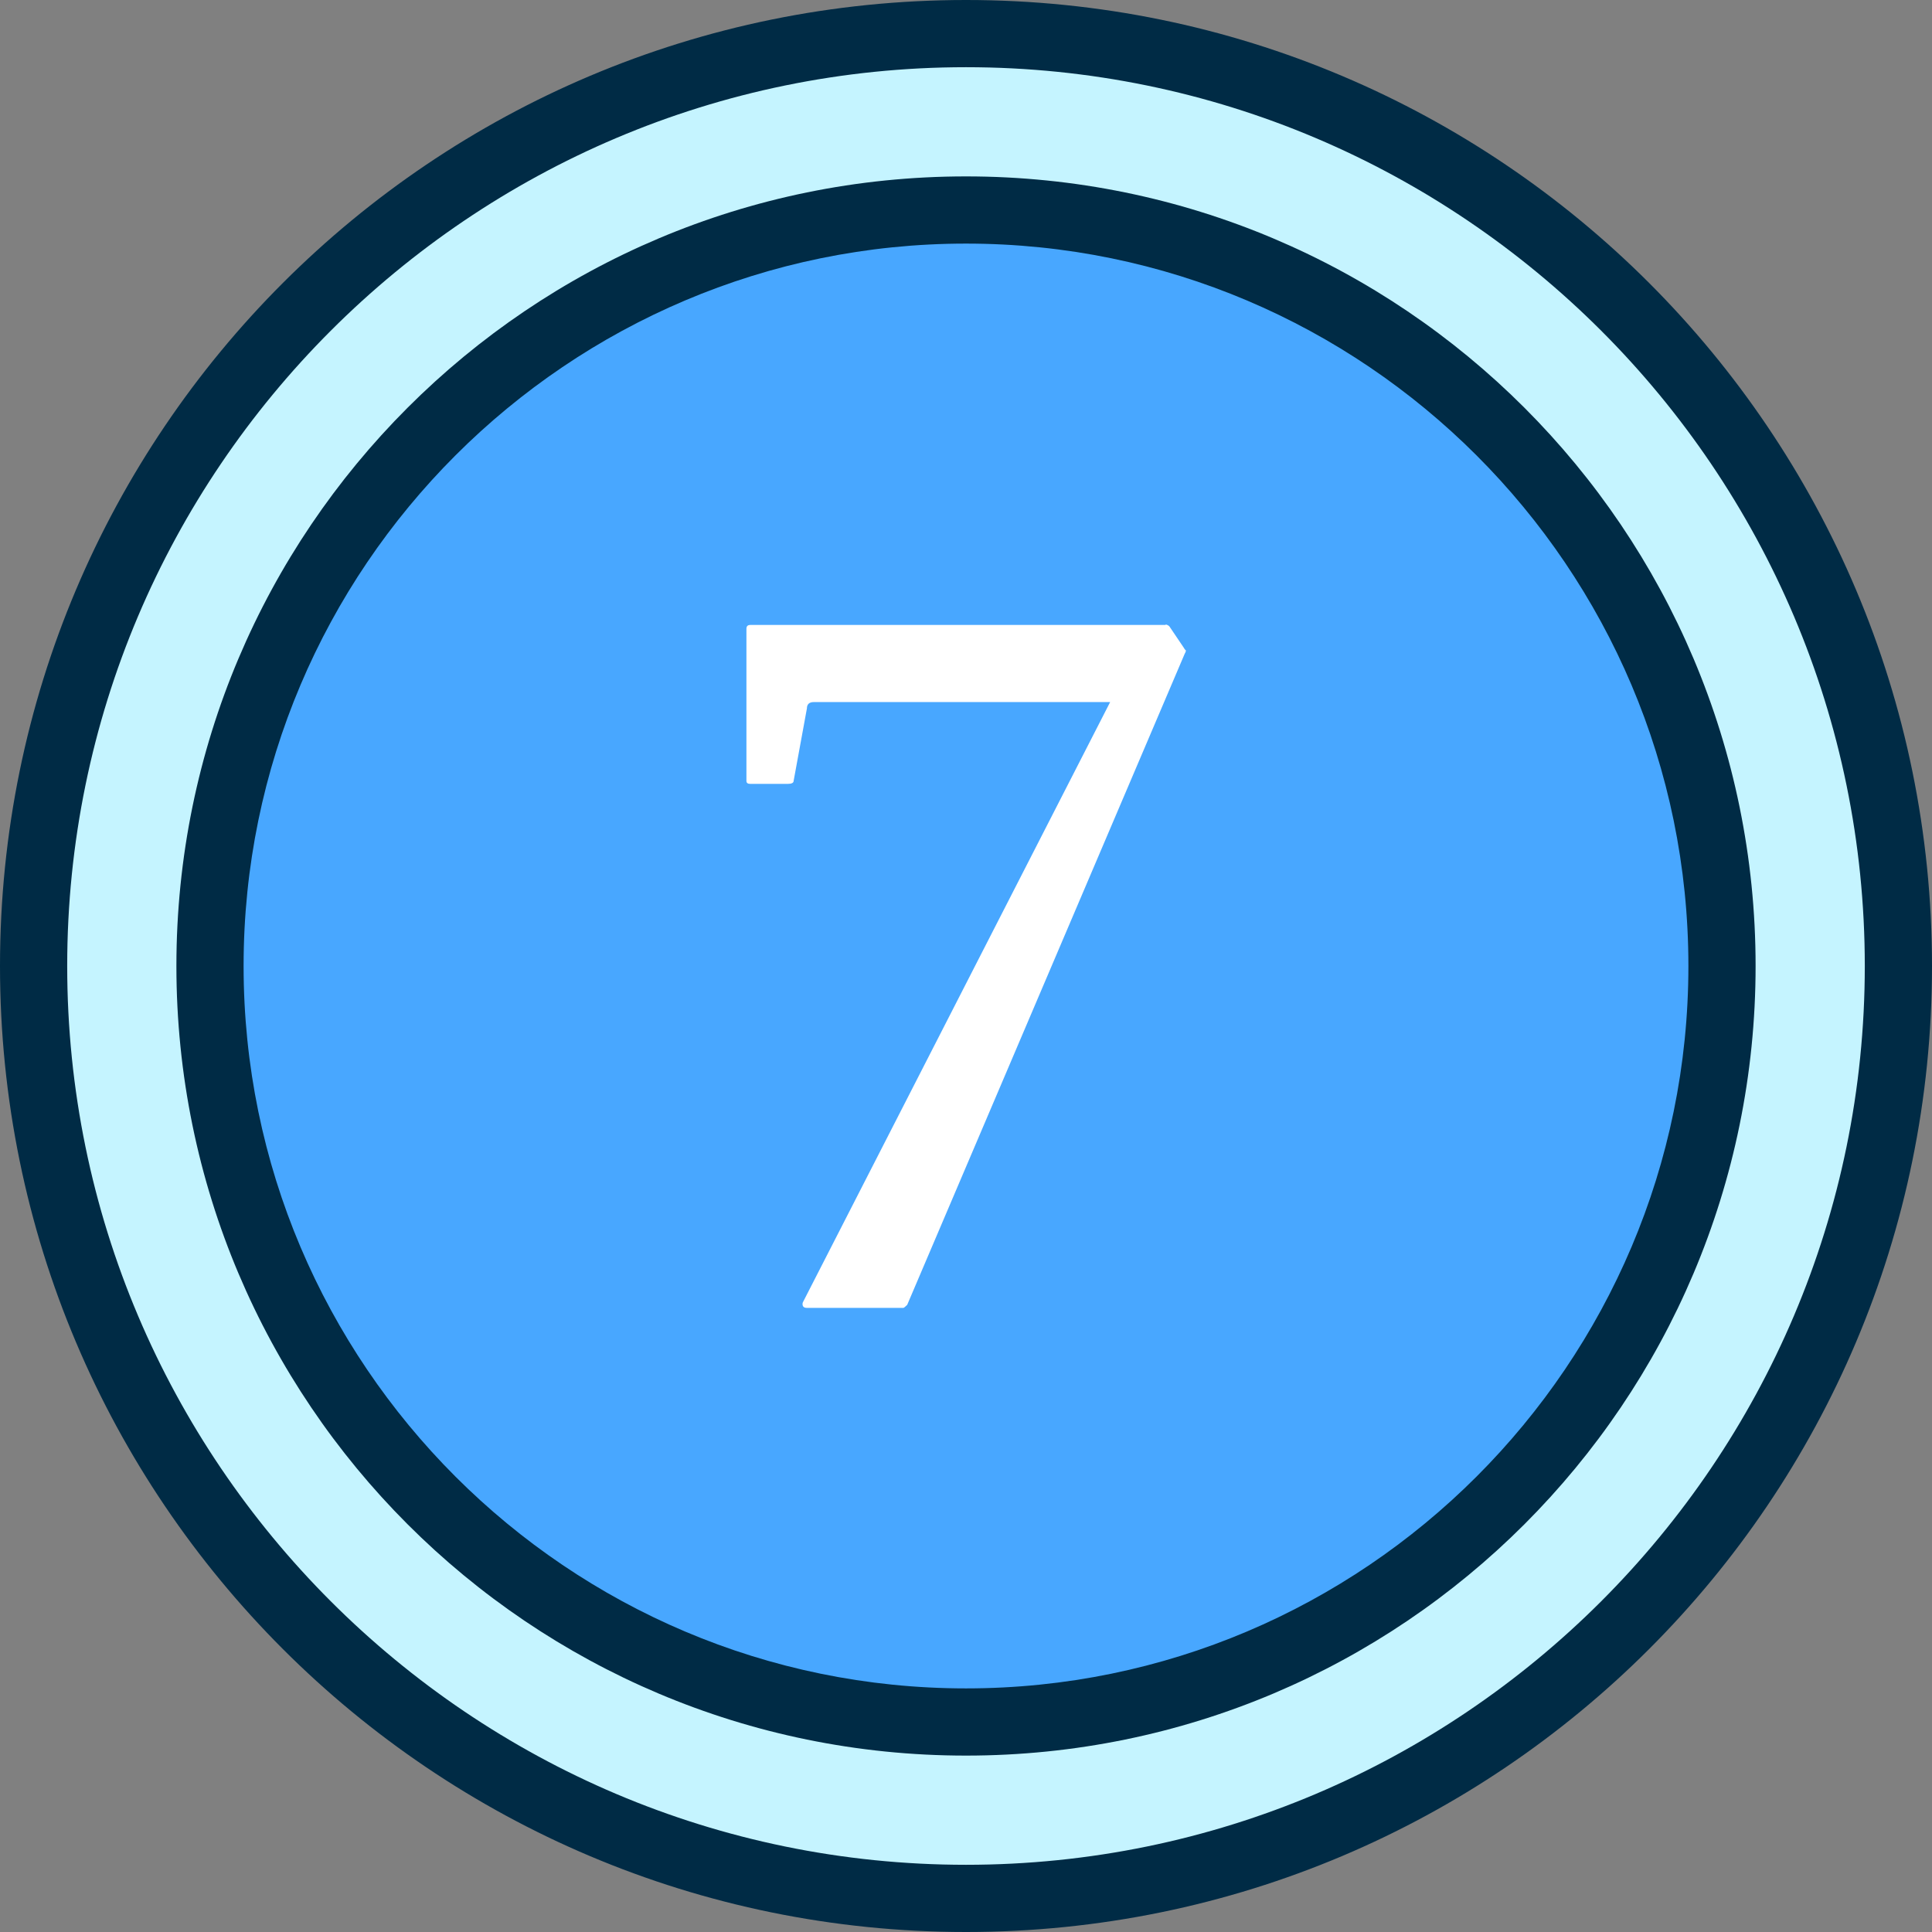 <svg width="236" height="236" viewBox="0 0 236 236" fill="none" xmlns="http://www.w3.org/2000/svg">
<rect x="0" y="0" width="236" height="236" fill="#808080" stroke="none"/>
<g clip-path="url(#clip0_68_155)">
<path d="M118 231.896C55.203 231.896 4.104 180.797 4.104 118C4.104 55.203 55.203 4.104 118 4.104C180.797 4.104 231.896 55.203 231.896 118C231.896 180.797 180.797 231.896 118 231.896Z" fill="#C5F4FF"/>
<path d="M118 8.209C178.539 8.209 227.791 57.461 227.791 118C227.791 178.539 178.539 227.791 118 227.791C57.461 227.791 8.209 178.539 8.209 118C8.209 57.461 57.461 8.209 118 8.209ZM118 0C52.823 0 0 52.823 0 118C0 183.177 52.823 236 118 236C183.177 236 236 183.177 236 118C236 52.823 183.177 0 118 0Z" fill="#002B45"/>
<path d="M118 210.348C67.086 210.348 25.652 168.914 25.652 118C25.652 67.086 67.086 25.652 118 25.652C168.914 25.652 210.348 67.086 210.348 118C210.348 168.914 168.914 210.348 118 210.348Z" fill="#48A7FF"/>
<path d="M118 29.756C166.657 29.756 206.243 69.343 206.243 118C206.243 166.657 166.657 206.243 118 206.243C69.343 206.243 29.756 166.657 29.756 118C29.756 69.343 69.343 29.756 118 29.756ZM118 21.548C64.726 21.548 21.548 64.726 21.548 118C21.548 171.274 64.726 214.452 118 214.452C171.274 214.452 214.452 171.274 214.452 118C214.452 64.726 171.274 21.548 118 21.548Z" fill="#002B45"/>
<path d="M142.38 76.279C142.585 76.32 142.749 76.402 142.852 76.526L144.596 79.111C144.678 79.275 144.76 79.378 144.842 79.419C144.883 79.501 144.842 79.645 144.719 79.85L110.817 159.392C110.571 159.639 110.407 159.762 110.345 159.762H98.566C98.197 159.762 98.032 159.598 98.032 159.29C98.032 159.167 98.073 159.043 98.156 158.92L135.608 85.76H99.407C98.853 85.76 98.566 86.027 98.566 86.54L96.945 95.385C96.945 95.631 96.698 95.754 96.226 95.754H91.65C91.322 95.754 91.178 95.631 91.178 95.385V76.813C91.178 76.484 91.342 76.341 91.65 76.341H142.4L142.38 76.279Z" fill="white"/>
</g>
<defs>
<clipPath id="clip0_68_155">
<rect width="236" height="236" fill="white"/>
</clipPath>
</defs>
</svg>
